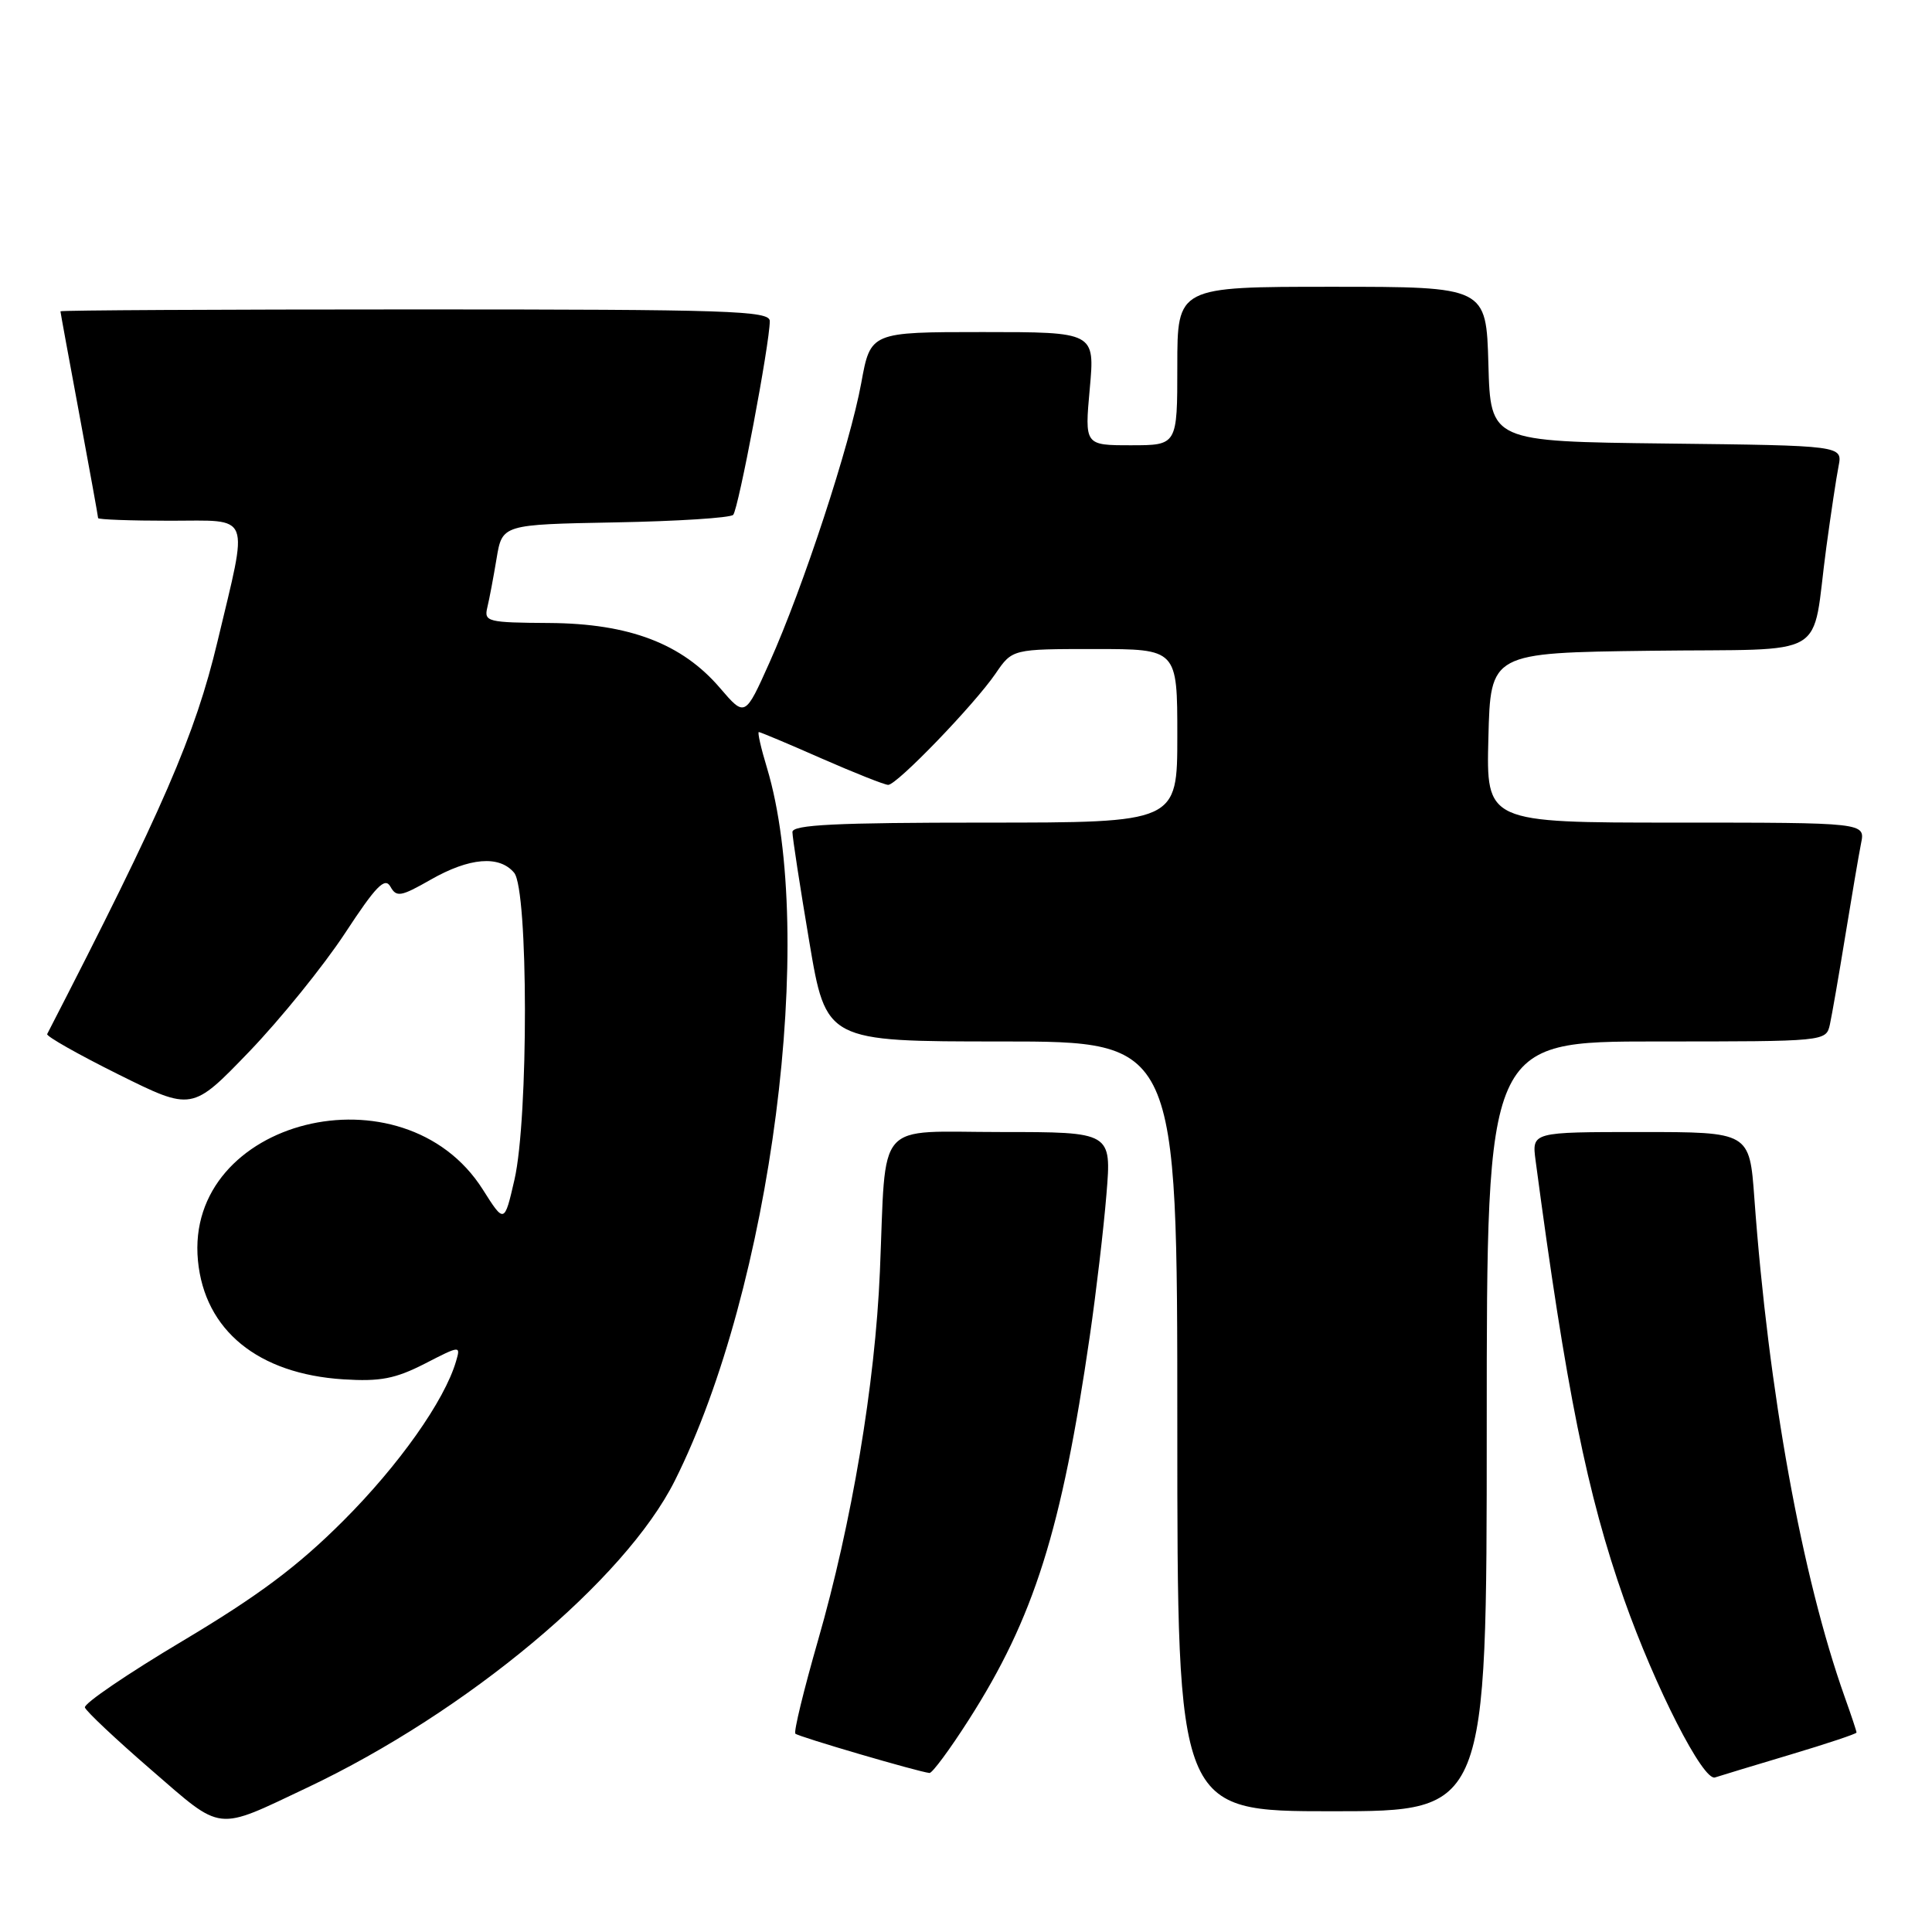 <?xml version="1.0" encoding="UTF-8" standalone="no"?>
<!DOCTYPE svg PUBLIC "-//W3C//DTD SVG 1.1//EN" "http://www.w3.org/Graphics/SVG/1.1/DTD/svg11.dtd" >
<svg xmlns="http://www.w3.org/2000/svg" xmlns:xlink="http://www.w3.org/1999/xlink" version="1.1" viewBox="0 0 256 256">
 <g >
 <path fill="currentColor"
d=" M 40.71 236.87 C 61.87 226.85 82.81 209.37 89.41 196.21 C 102.22 170.67 108.27 123.84 101.62 101.72 C 100.83 99.12 100.35 97.00 100.55 97.00 C 100.74 97.00 104.49 98.57 108.86 100.50 C 113.24 102.42 117.22 104.00 117.69 104.00 C 118.85 104.00 129.11 93.36 131.92 89.25 C 134.14 86.00 134.14 86.00 145.07 86.00 C 156.00 86.00 156.00 86.00 156.00 97.50 C 156.00 109.00 156.00 109.00 130.50 109.00 C 110.77 109.00 105.00 109.28 105.00 110.25 C 105.00 110.94 106.00 117.46 107.23 124.75 C 109.46 138.00 109.46 138.00 132.73 138.00 C 156.00 138.00 156.00 138.00 156.00 189.00 C 156.00 240.00 156.00 240.00 176.50 240.00 C 197.00 240.00 197.00 240.00 197.00 189.00 C 197.00 138.00 197.00 138.00 219.48 138.00 C 241.96 138.00 241.96 138.00 242.47 135.75 C 242.74 134.51 243.66 129.22 244.51 124.00 C 245.36 118.78 246.30 113.26 246.60 111.75 C 247.16 109.00 247.16 109.00 222.05 109.00 C 196.93 109.00 196.93 109.00 197.22 97.75 C 197.50 86.50 197.50 86.50 218.67 86.23 C 242.93 85.92 239.94 87.68 242.00 72.50 C 242.60 68.10 243.32 63.27 243.62 61.77 C 244.15 59.04 244.15 59.04 220.83 58.77 C 197.50 58.50 197.50 58.50 197.22 48.25 C 196.93 38.00 196.93 38.00 176.47 38.00 C 156.00 38.00 156.00 38.00 156.00 48.50 C 156.00 59.00 156.00 59.00 149.86 59.00 C 143.72 59.00 143.72 59.00 144.40 51.50 C 145.08 44.00 145.08 44.00 130.21 44.00 C 115.35 44.00 115.35 44.00 114.12 50.75 C 112.63 58.91 106.44 77.80 101.97 87.77 C 98.72 95.03 98.72 95.03 95.40 91.16 C 90.37 85.28 83.38 82.62 72.79 82.55 C 64.61 82.50 64.12 82.38 64.57 80.50 C 64.84 79.40 65.39 76.47 65.80 74.00 C 66.55 69.50 66.55 69.50 81.50 69.22 C 89.73 69.07 96.77 68.62 97.15 68.22 C 97.84 67.50 102.00 45.48 102.00 42.55 C 102.00 41.17 96.74 41.00 55.00 41.00 C 29.15 41.00 8.00 41.11 8.01 41.25 C 8.01 41.39 9.14 47.53 10.51 54.90 C 11.88 62.28 13.00 68.46 13.00 68.65 C 13.00 68.84 17.30 69.00 22.55 69.00 C 33.45 69.00 32.94 67.70 28.82 85.00 C 25.86 97.40 21.64 107.14 6.25 137.02 C 6.11 137.31 10.37 139.72 15.72 142.38 C 25.45 147.21 25.45 147.21 33.01 139.36 C 37.17 135.03 42.87 127.98 45.70 123.68 C 49.81 117.41 51.00 116.18 51.73 117.48 C 52.53 118.92 53.11 118.82 57.07 116.56 C 62.20 113.63 66.17 113.30 68.13 115.65 C 70.01 117.92 70.04 148.16 68.17 156.31 C 66.83 162.13 66.83 162.13 63.97 157.61 C 53.45 141.02 24.43 148.29 26.23 167.05 C 27.12 176.28 34.19 182.05 45.50 182.77 C 50.39 183.08 52.38 182.69 56.28 180.70 C 61.00 178.27 61.05 178.27 60.43 180.37 C 58.91 185.59 52.87 194.13 45.50 201.50 C 39.45 207.55 34.26 211.43 24.22 217.42 C 16.92 221.77 11.08 225.74 11.25 226.25 C 11.42 226.76 15.37 230.48 20.03 234.51 C 29.61 242.80 28.46 242.67 40.71 236.87 Z  M 237.25 232.49 C 242.06 231.05 246.00 229.74 246.00 229.57 C 246.00 229.39 245.30 227.28 244.44 224.88 C 238.77 208.93 234.33 184.45 232.46 158.75 C 231.82 150.00 231.82 150.00 217.40 150.00 C 202.98 150.00 202.98 150.00 203.47 153.75 C 207.51 184.14 210.32 198.08 215.20 211.92 C 219.32 223.58 225.68 236.05 227.25 235.52 C 227.94 235.29 232.44 233.93 237.25 232.49 Z  M 128.35 227.91 C 137.02 214.36 140.67 202.78 144.41 177.00 C 145.25 171.22 146.24 162.79 146.61 158.25 C 147.29 150.00 147.29 150.00 132.69 150.00 C 115.75 150.00 117.46 148.03 116.59 168.50 C 115.96 183.38 112.87 201.80 108.38 217.40 C 106.50 223.94 105.15 229.49 105.39 229.72 C 105.78 230.12 121.65 234.77 123.16 234.93 C 123.52 234.97 125.86 231.81 128.35 227.91 Z "/>
</g>
</svg>
